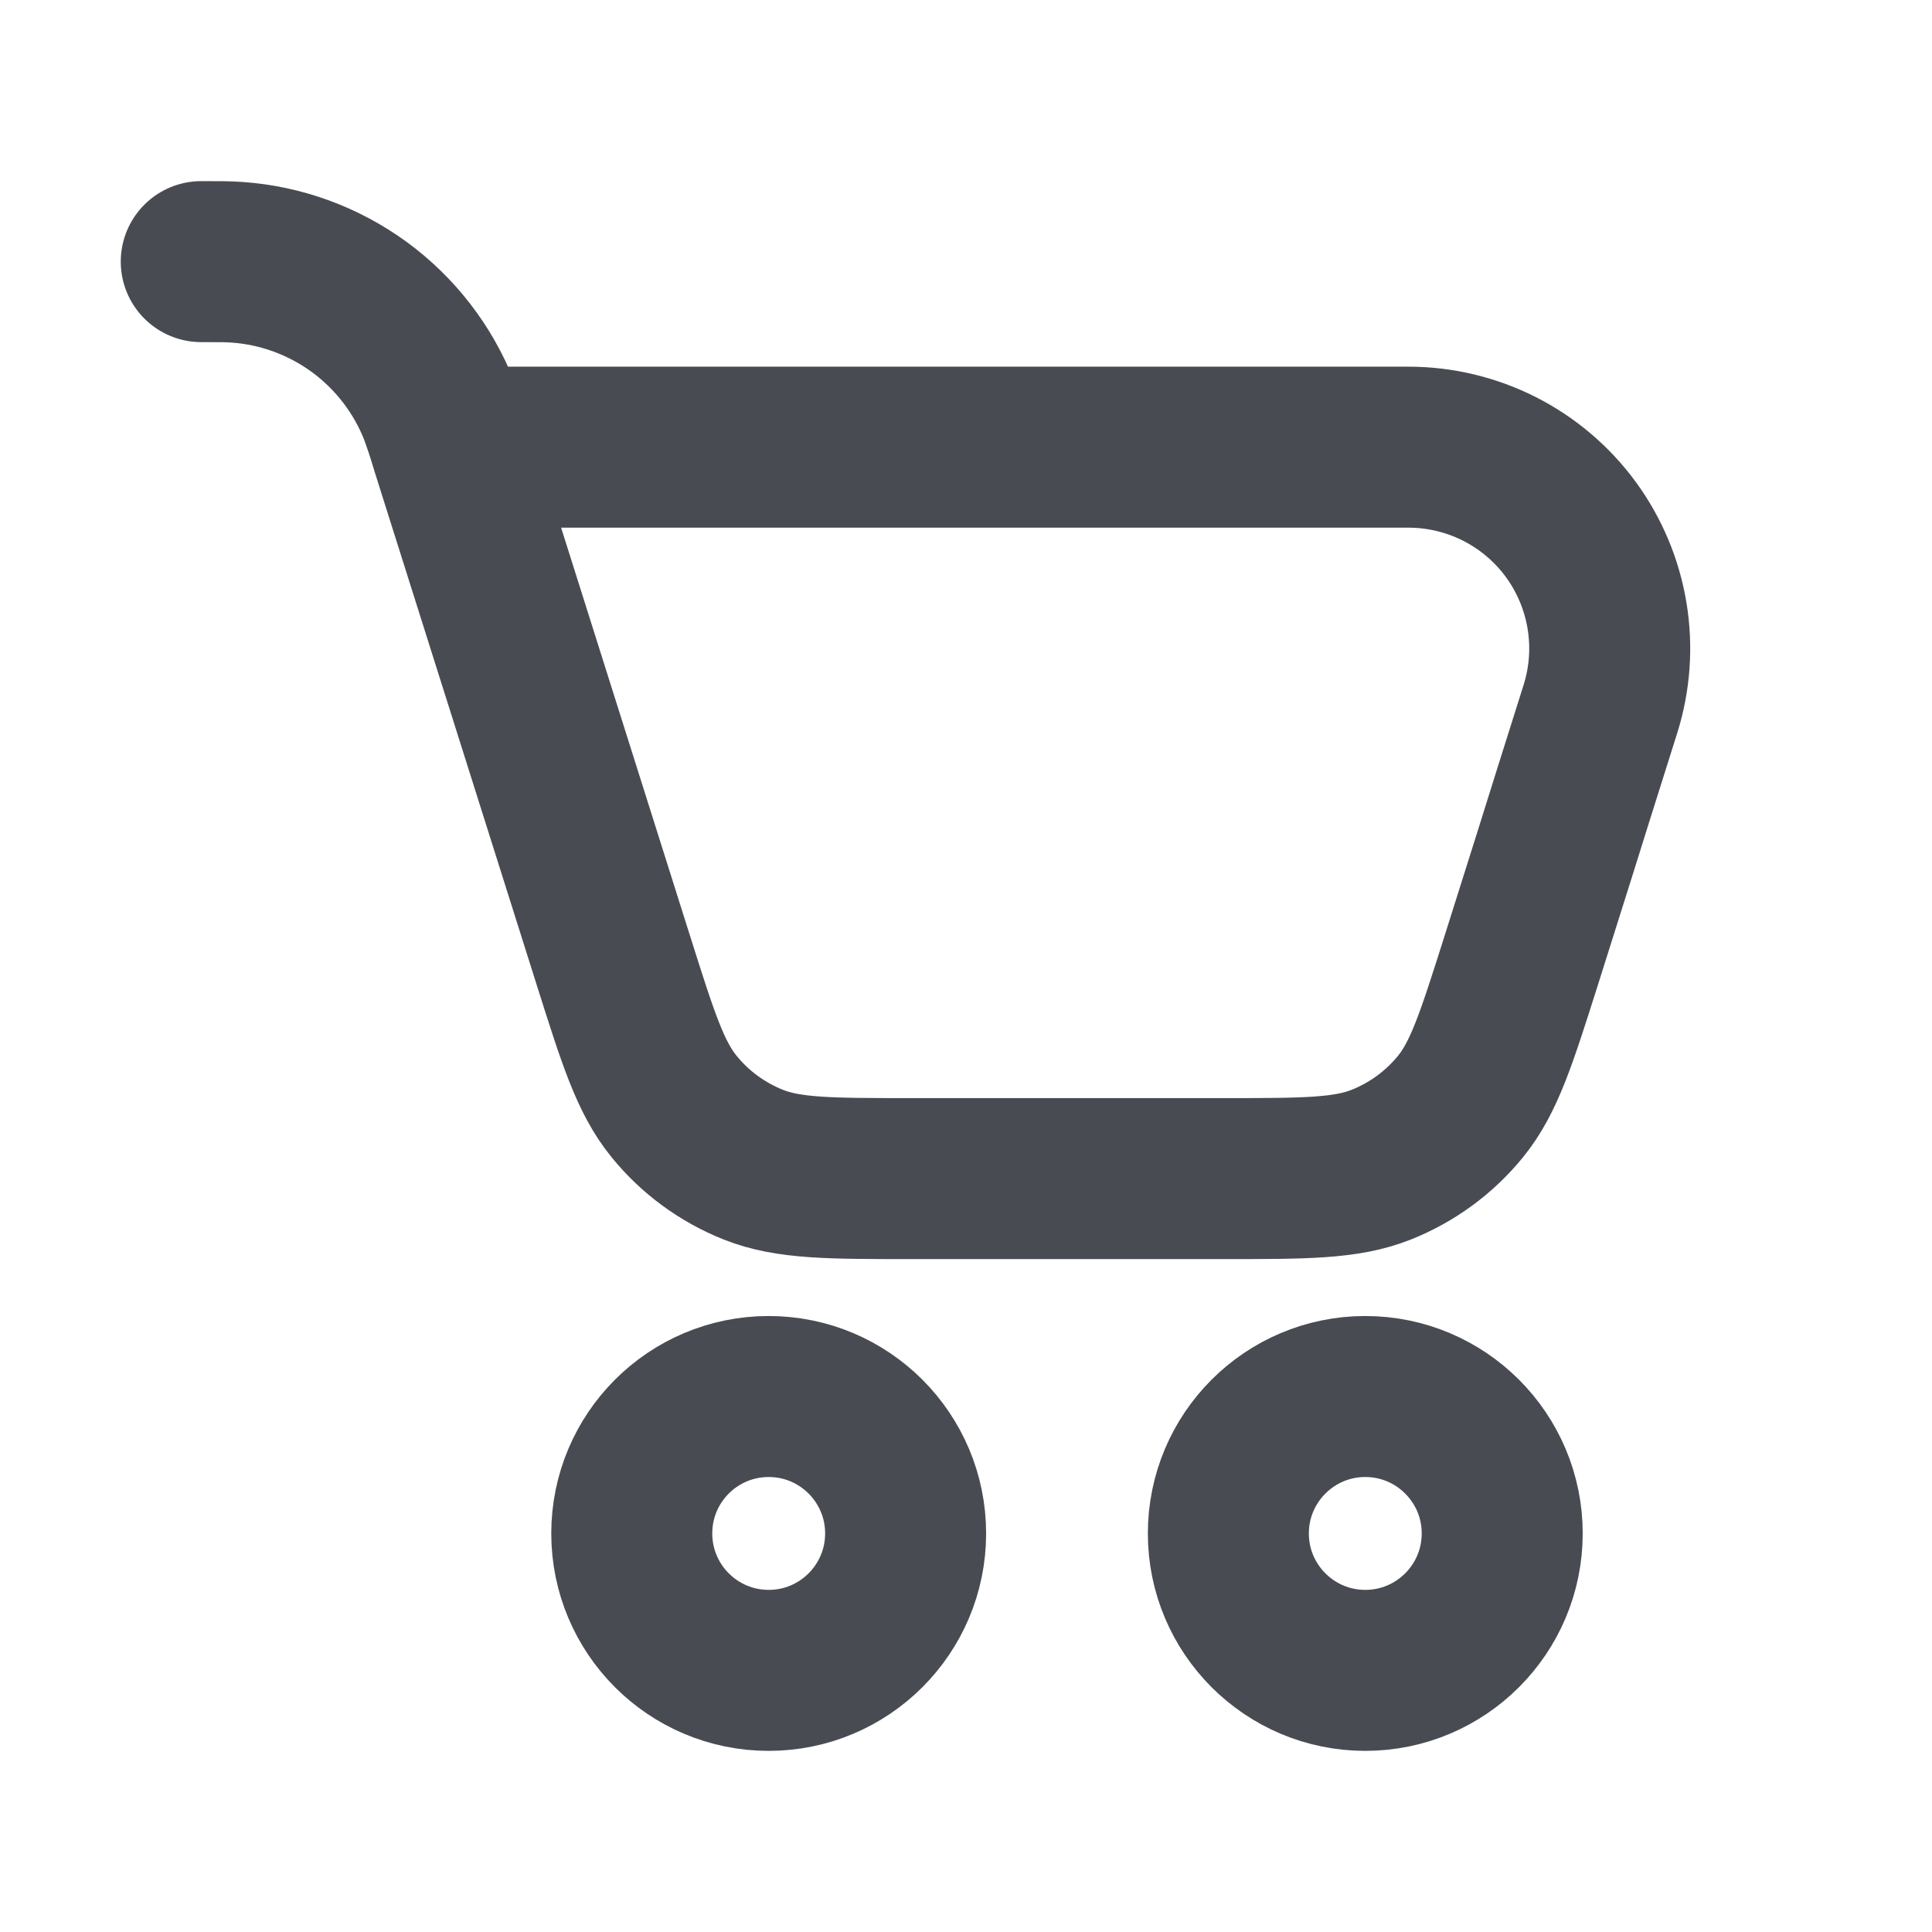 <svg width="24" height="24" viewBox="0 0 24 24" fill="none" xmlns="http://www.w3.org/2000/svg">
<path d="M9.549 20.75C10.488 20.75 11.25 19.988 11.25 19.049C11.25 18.11 10.488 17.348 9.549 17.348C8.609 17.348 7.848 18.11 7.848 19.049C7.848 19.988 8.609 20.75 9.549 20.75Z" stroke="#484C52" stroke-width="2" stroke-linecap="round" stroke-linejoin="round"/>
<path d="M16.96 20.75C17.899 20.75 18.661 19.988 18.661 19.049C18.661 18.11 17.899 17.348 16.96 17.348C16.021 17.348 15.259 18.11 15.259 19.049C15.259 19.988 16.021 20.75 16.96 20.75Z" stroke="#484C52" stroke-width="2" stroke-linecap="round" stroke-linejoin="round"/>
<path d="M5.606 5.555L7.616 11.919C7.925 12.897 8.079 13.386 8.376 13.748C8.636 14.068 8.975 14.315 9.358 14.468C9.793 14.641 10.305 14.641 11.331 14.641H15.186C16.212 14.641 16.724 14.641 17.158 14.468C17.542 14.315 17.88 14.068 18.141 13.748C18.437 13.386 18.591 12.897 18.901 11.919L19.31 10.623L19.55 9.857L19.881 8.807C19.999 8.432 20.027 8.035 19.963 7.648C19.899 7.261 19.745 6.894 19.513 6.577C19.281 6.26 18.977 6.003 18.627 5.825C18.277 5.648 17.89 5.555 17.497 5.555H5.606ZM5.606 5.555L5.595 5.518C5.553 5.377 5.506 5.236 5.455 5.098C5.253 4.586 4.909 4.141 4.465 3.815C4.02 3.49 3.493 3.296 2.943 3.258C2.84 3.25 2.727 3.25 2.5 3.25" stroke="#484C52" stroke-width="2" stroke-linecap="round" stroke-linejoin="round"/>
</svg>
